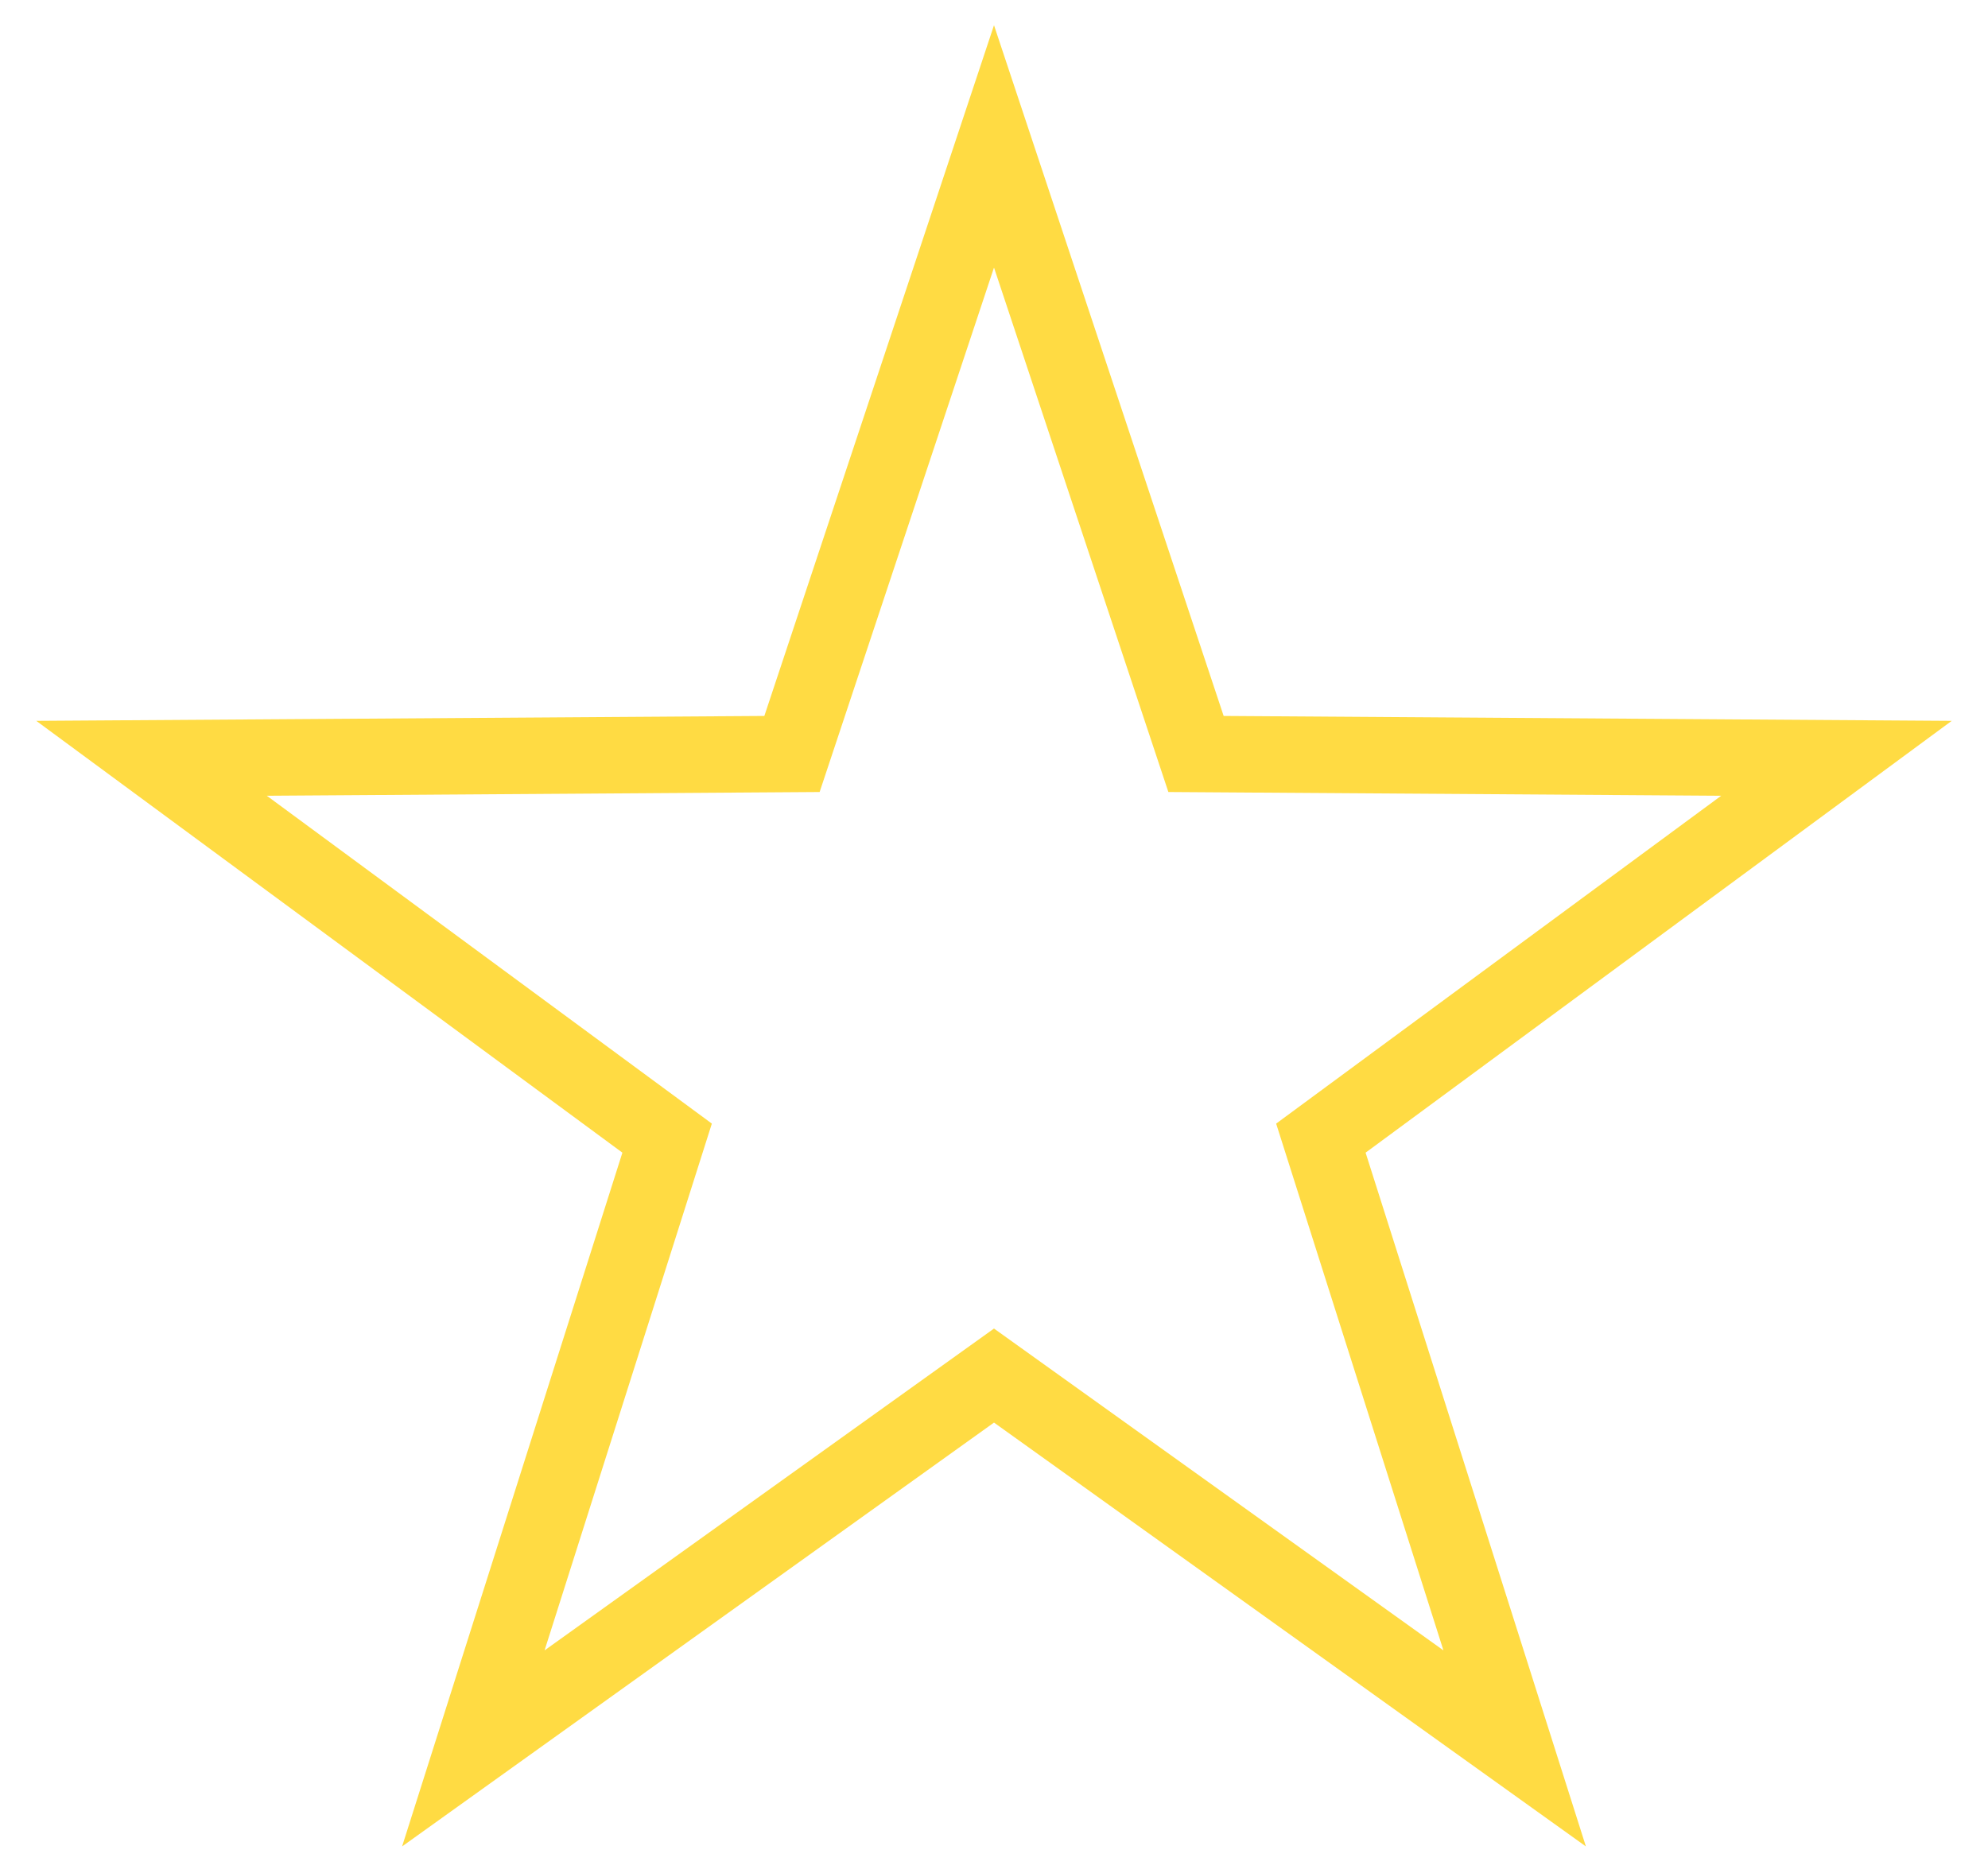 <svg width="52" height="49" viewBox="0 0 52 49" fill="none" xmlns="http://www.w3.org/2000/svg">
<path d="M26.949 6.685L26 3.83L25.051 6.685L20.716 19.727L6.972 19.82L3.964 19.84L6.386 21.625L17.45 29.778L13.291 42.878L12.381 45.745L14.827 43.993L26 35.99L37.173 43.993L39.619 45.745L38.709 42.878L34.55 29.778L45.614 21.625L48.036 19.84L45.028 19.82L31.284 19.727L26.949 6.685Z" stroke="#FFDB43" stroke-width="2"/>
</svg>
